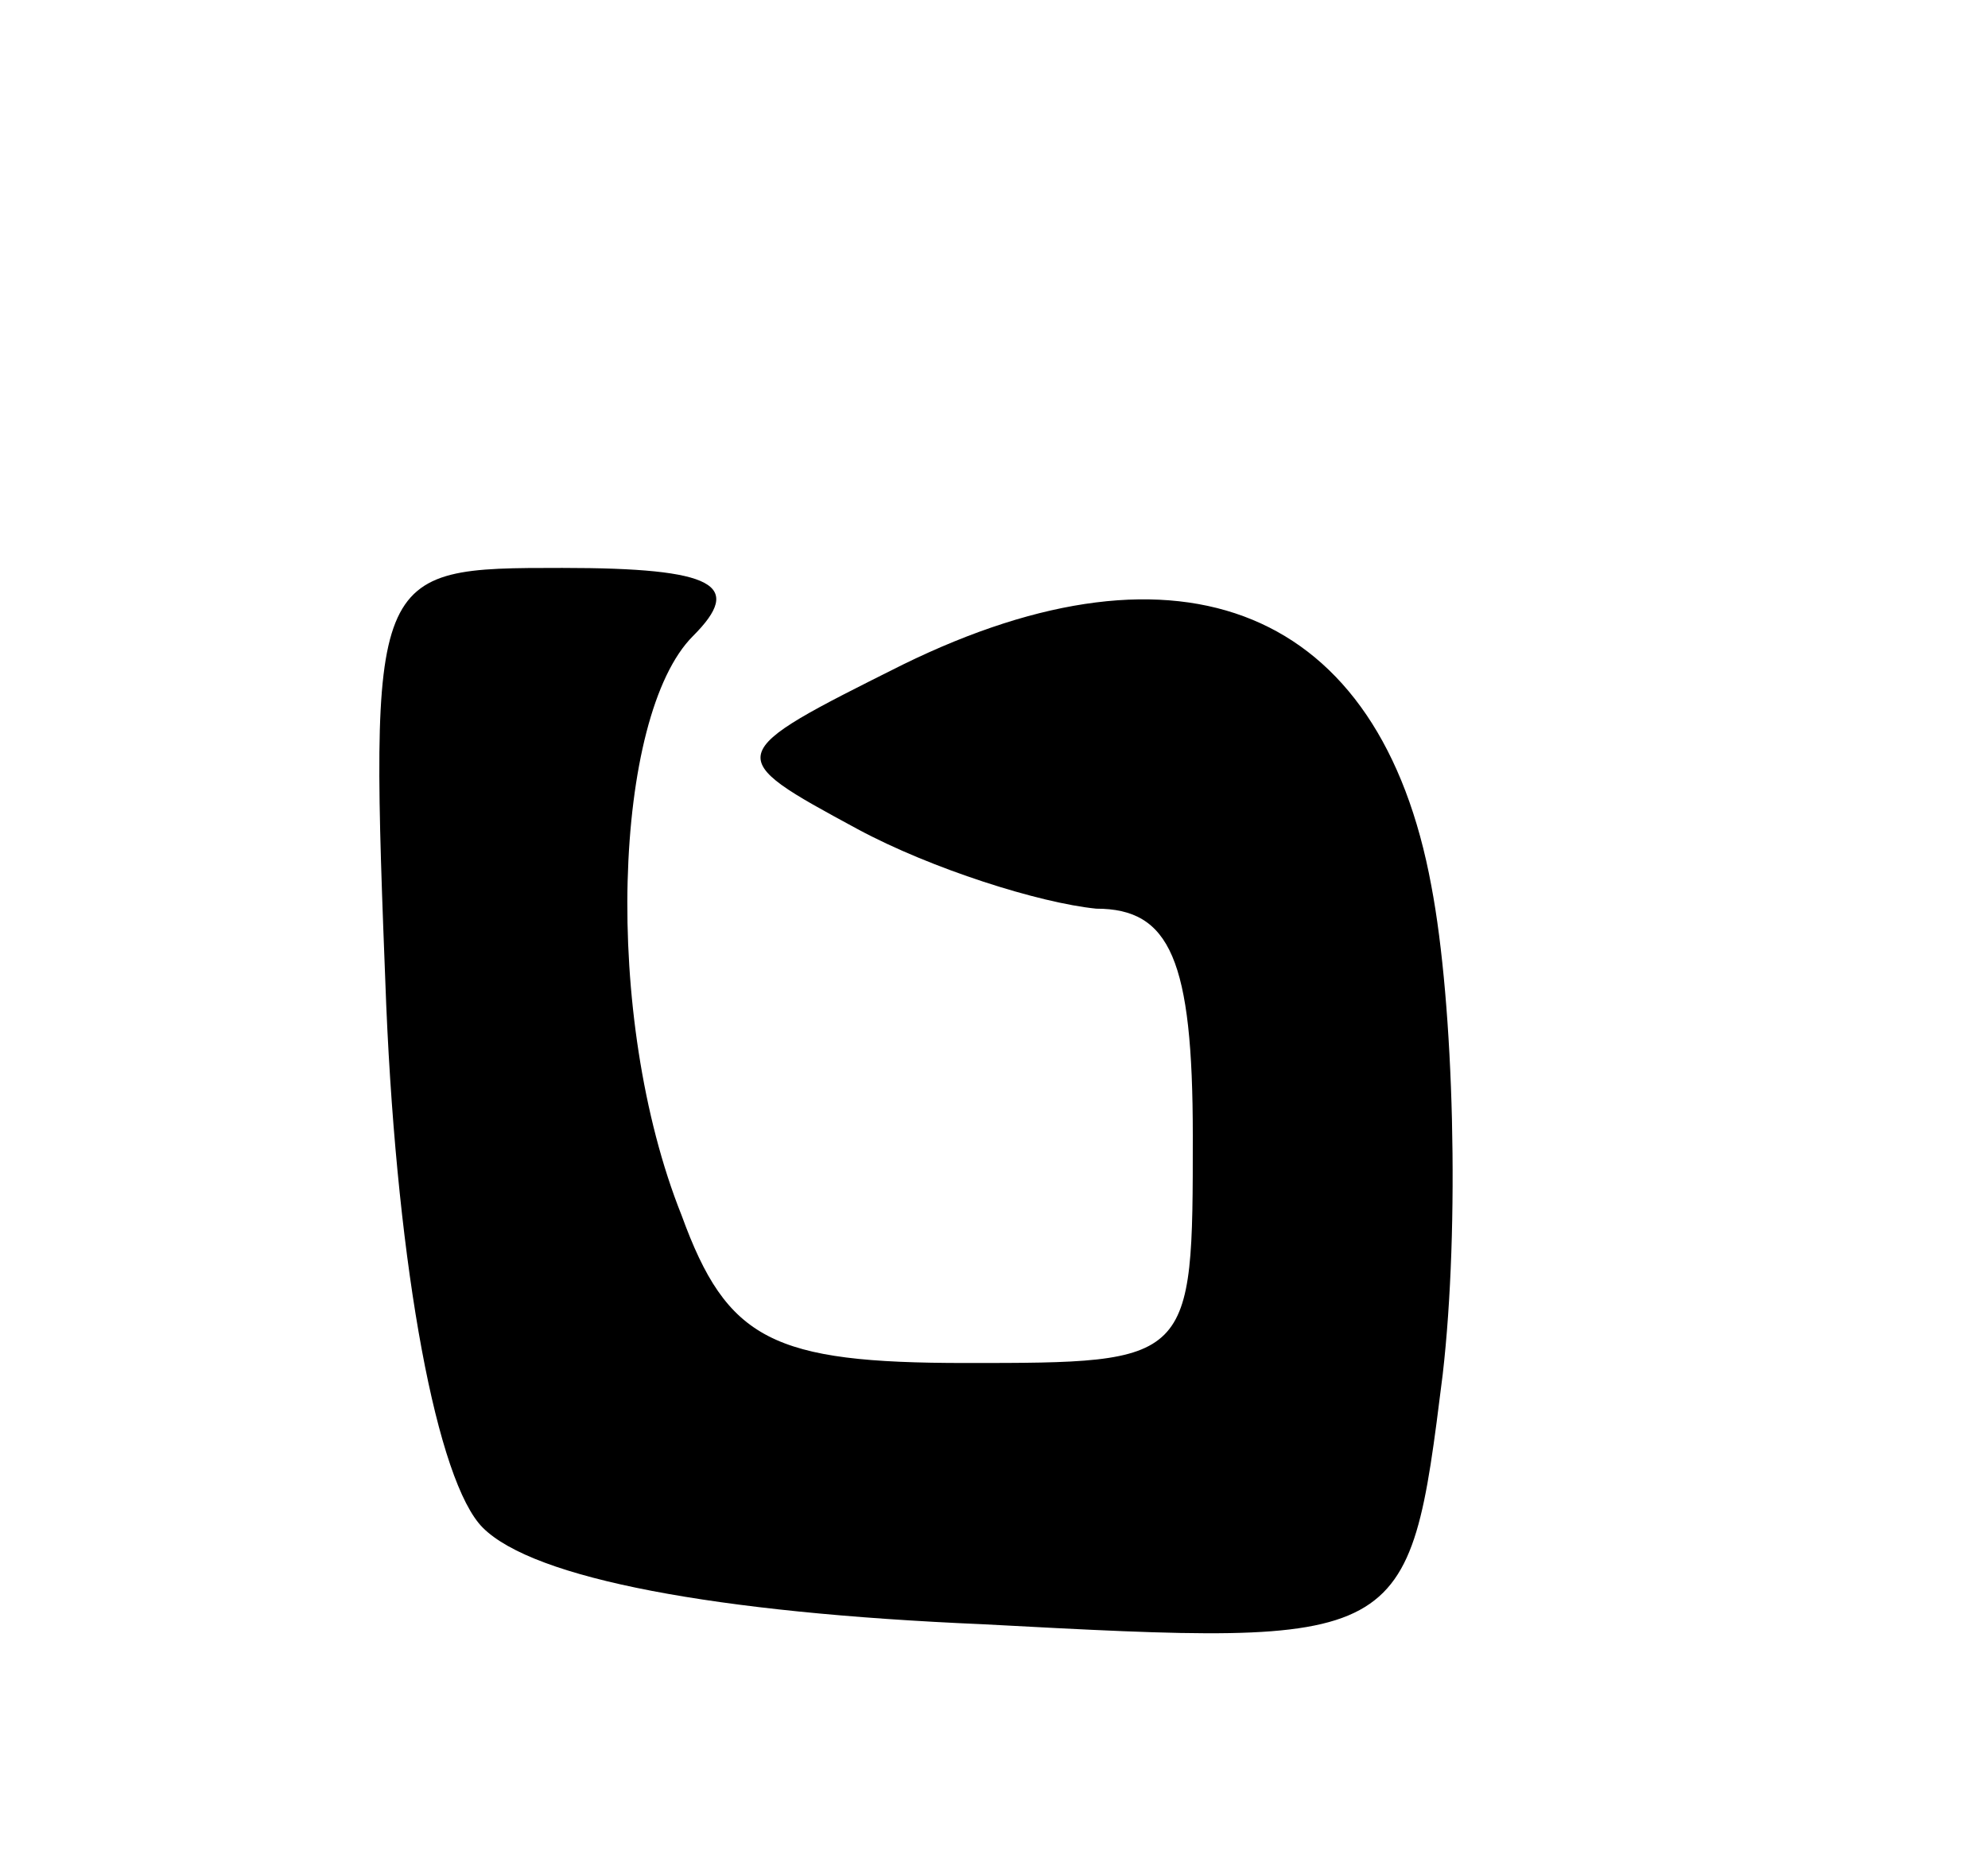 <svg version="1.0" xmlns="http://www.w3.org/2000/svg"
 width="35pt" height="33pt" viewBox="0 0 35 33"
 preserveAspectRatio="xMidYMid meet">
<g transform="translate(0,33) scale(0.1,-0.1)"
fill="#000000" stroke="none">
<path d="M68 153 c2 -47 9 -84 17 -92 9 -9 41 -15 88 -17 75 -4 75 -4 81 44 3
26 2 65 -2 86 -9 49 -44 63 -93 39 -32 -16 -32 -16 -8 -29 13 -7 32 -13 42
-14 13 0 17 -9 17 -40 0 -40 0 -40 -40 -40 -34 0 -42 4 -50 26 -14 35 -12 88
2 102 9 9 4 12 -23 12 -34 0 -34 0 -31 -77z"/>
</g>
</svg>
